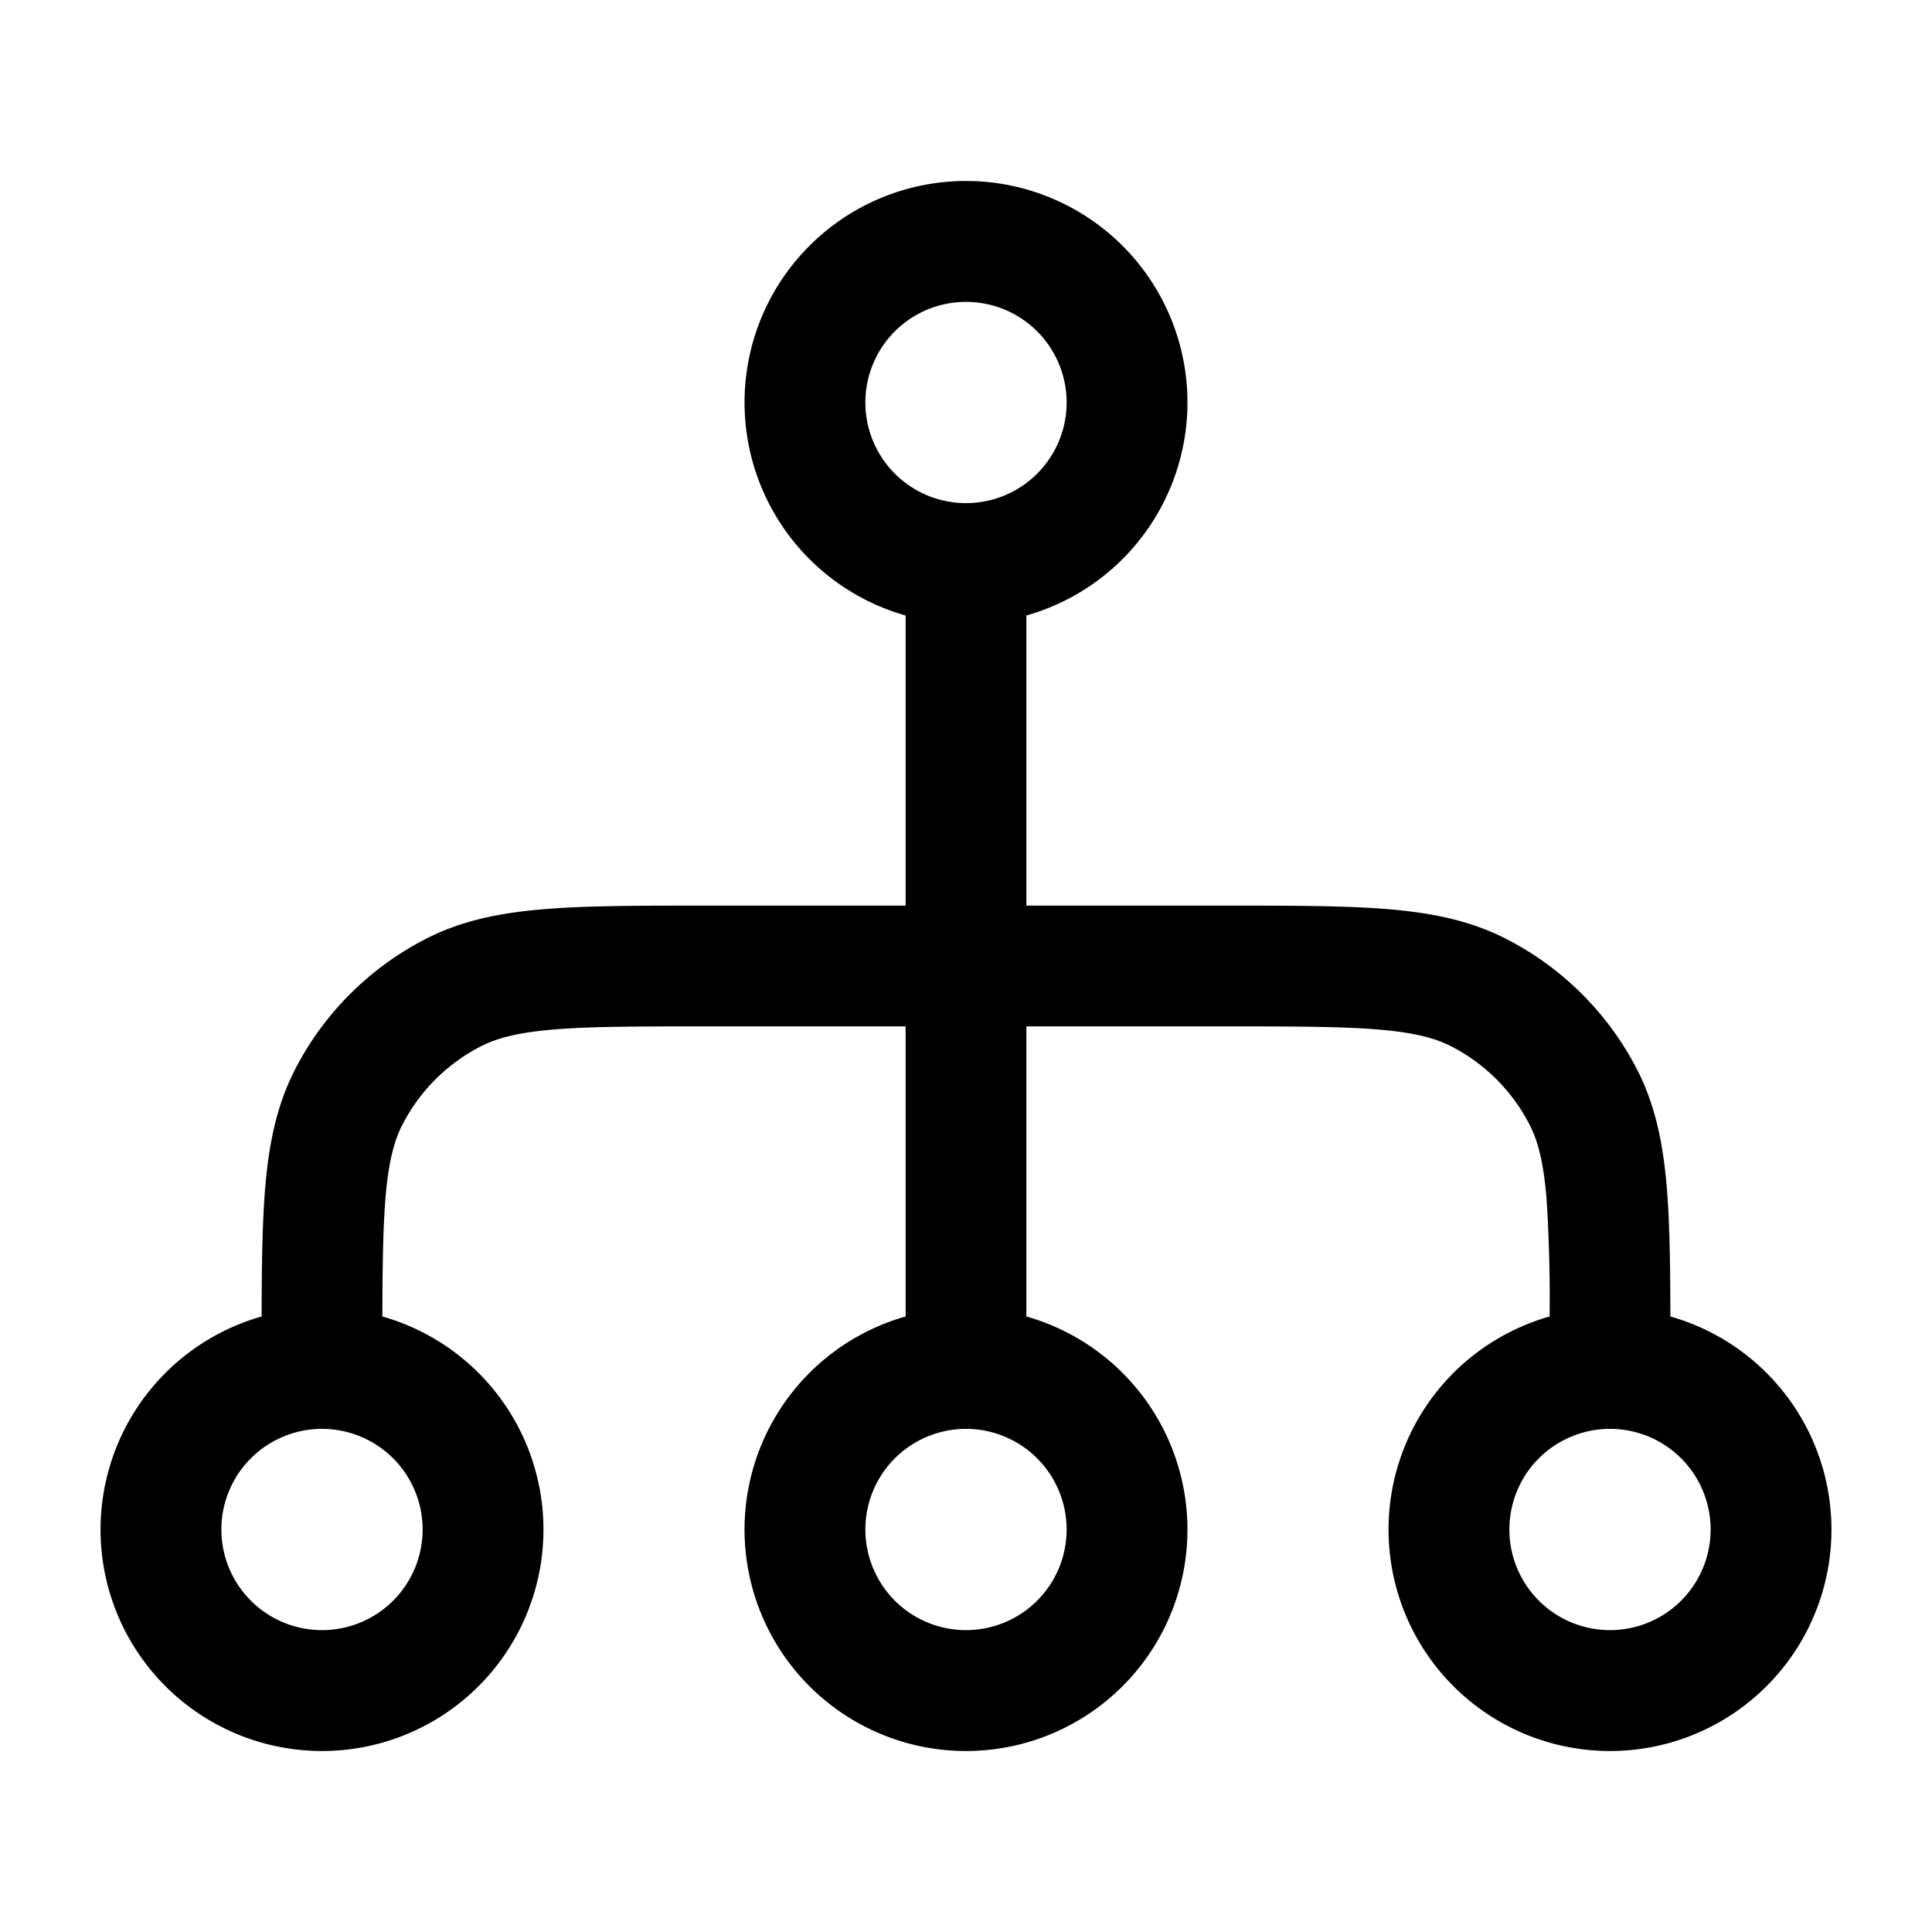 <svg xmlns="http://www.w3.org/2000/svg" width="24" height="24" fill="currentColor" viewBox="0 0 24 24">
  <path fill-rule="evenodd" d="M21.25 19a1.25 1.25 0 1 0-2.5 0 1.25 1.25 0 0 0 2.5 0Zm-.5-2.646a2.751 2.751 0 1 1-1.5 0 19.564 19.564 0 0 0-.038-1.463c-.038-.454-.107-.715-.207-.912a2.252 2.252 0 0 0-.983-.984c-.198-.1-.459-.17-.913-.207-.462-.037-1.057-.038-1.909-.038h-2.45v3.604a2.751 2.751 0 1 1-1.5 0V12.75H8.8c-.852 0-1.447 0-1.91.038-.453.037-.714.107-.911.207a2.25 2.25 0 0 0-.984.984c-.1.197-.17.458-.207.912-.03.377-.037.842-.038 1.463a2.751 2.751 0 1 1-1.5 0c.001-.626.008-1.148.043-1.585.045-.547.14-1.027.366-1.472a3.75 3.75 0 0 1 1.639-1.638c.444-.227.924-.321 1.47-.366.531-.043 1.187-.043 2-.043h2.482V7.646a2.751 2.751 0 1 1 1.5 0v3.604h2.482c.813 0 1.469 0 2 .043.546.045 1.026.14 1.47.366a3.75 3.75 0 0 1 1.64 1.638c.226.445.32.925.365 1.471.035.438.042.96.043 1.585ZM13.25 5a1.25 1.25 0 1 0-2.5 0 1.25 1.25 0 0 0 2.5 0Zm0 14a1.25 1.25 0 1 0-2.5 0 1.25 1.25 0 0 0 2.5 0Zm-8 0a1.25 1.25 0 1 0-2.5 0 1.25 1.25 0 0 0 2.5 0Z" clip-rule="evenodd"/>
</svg>

